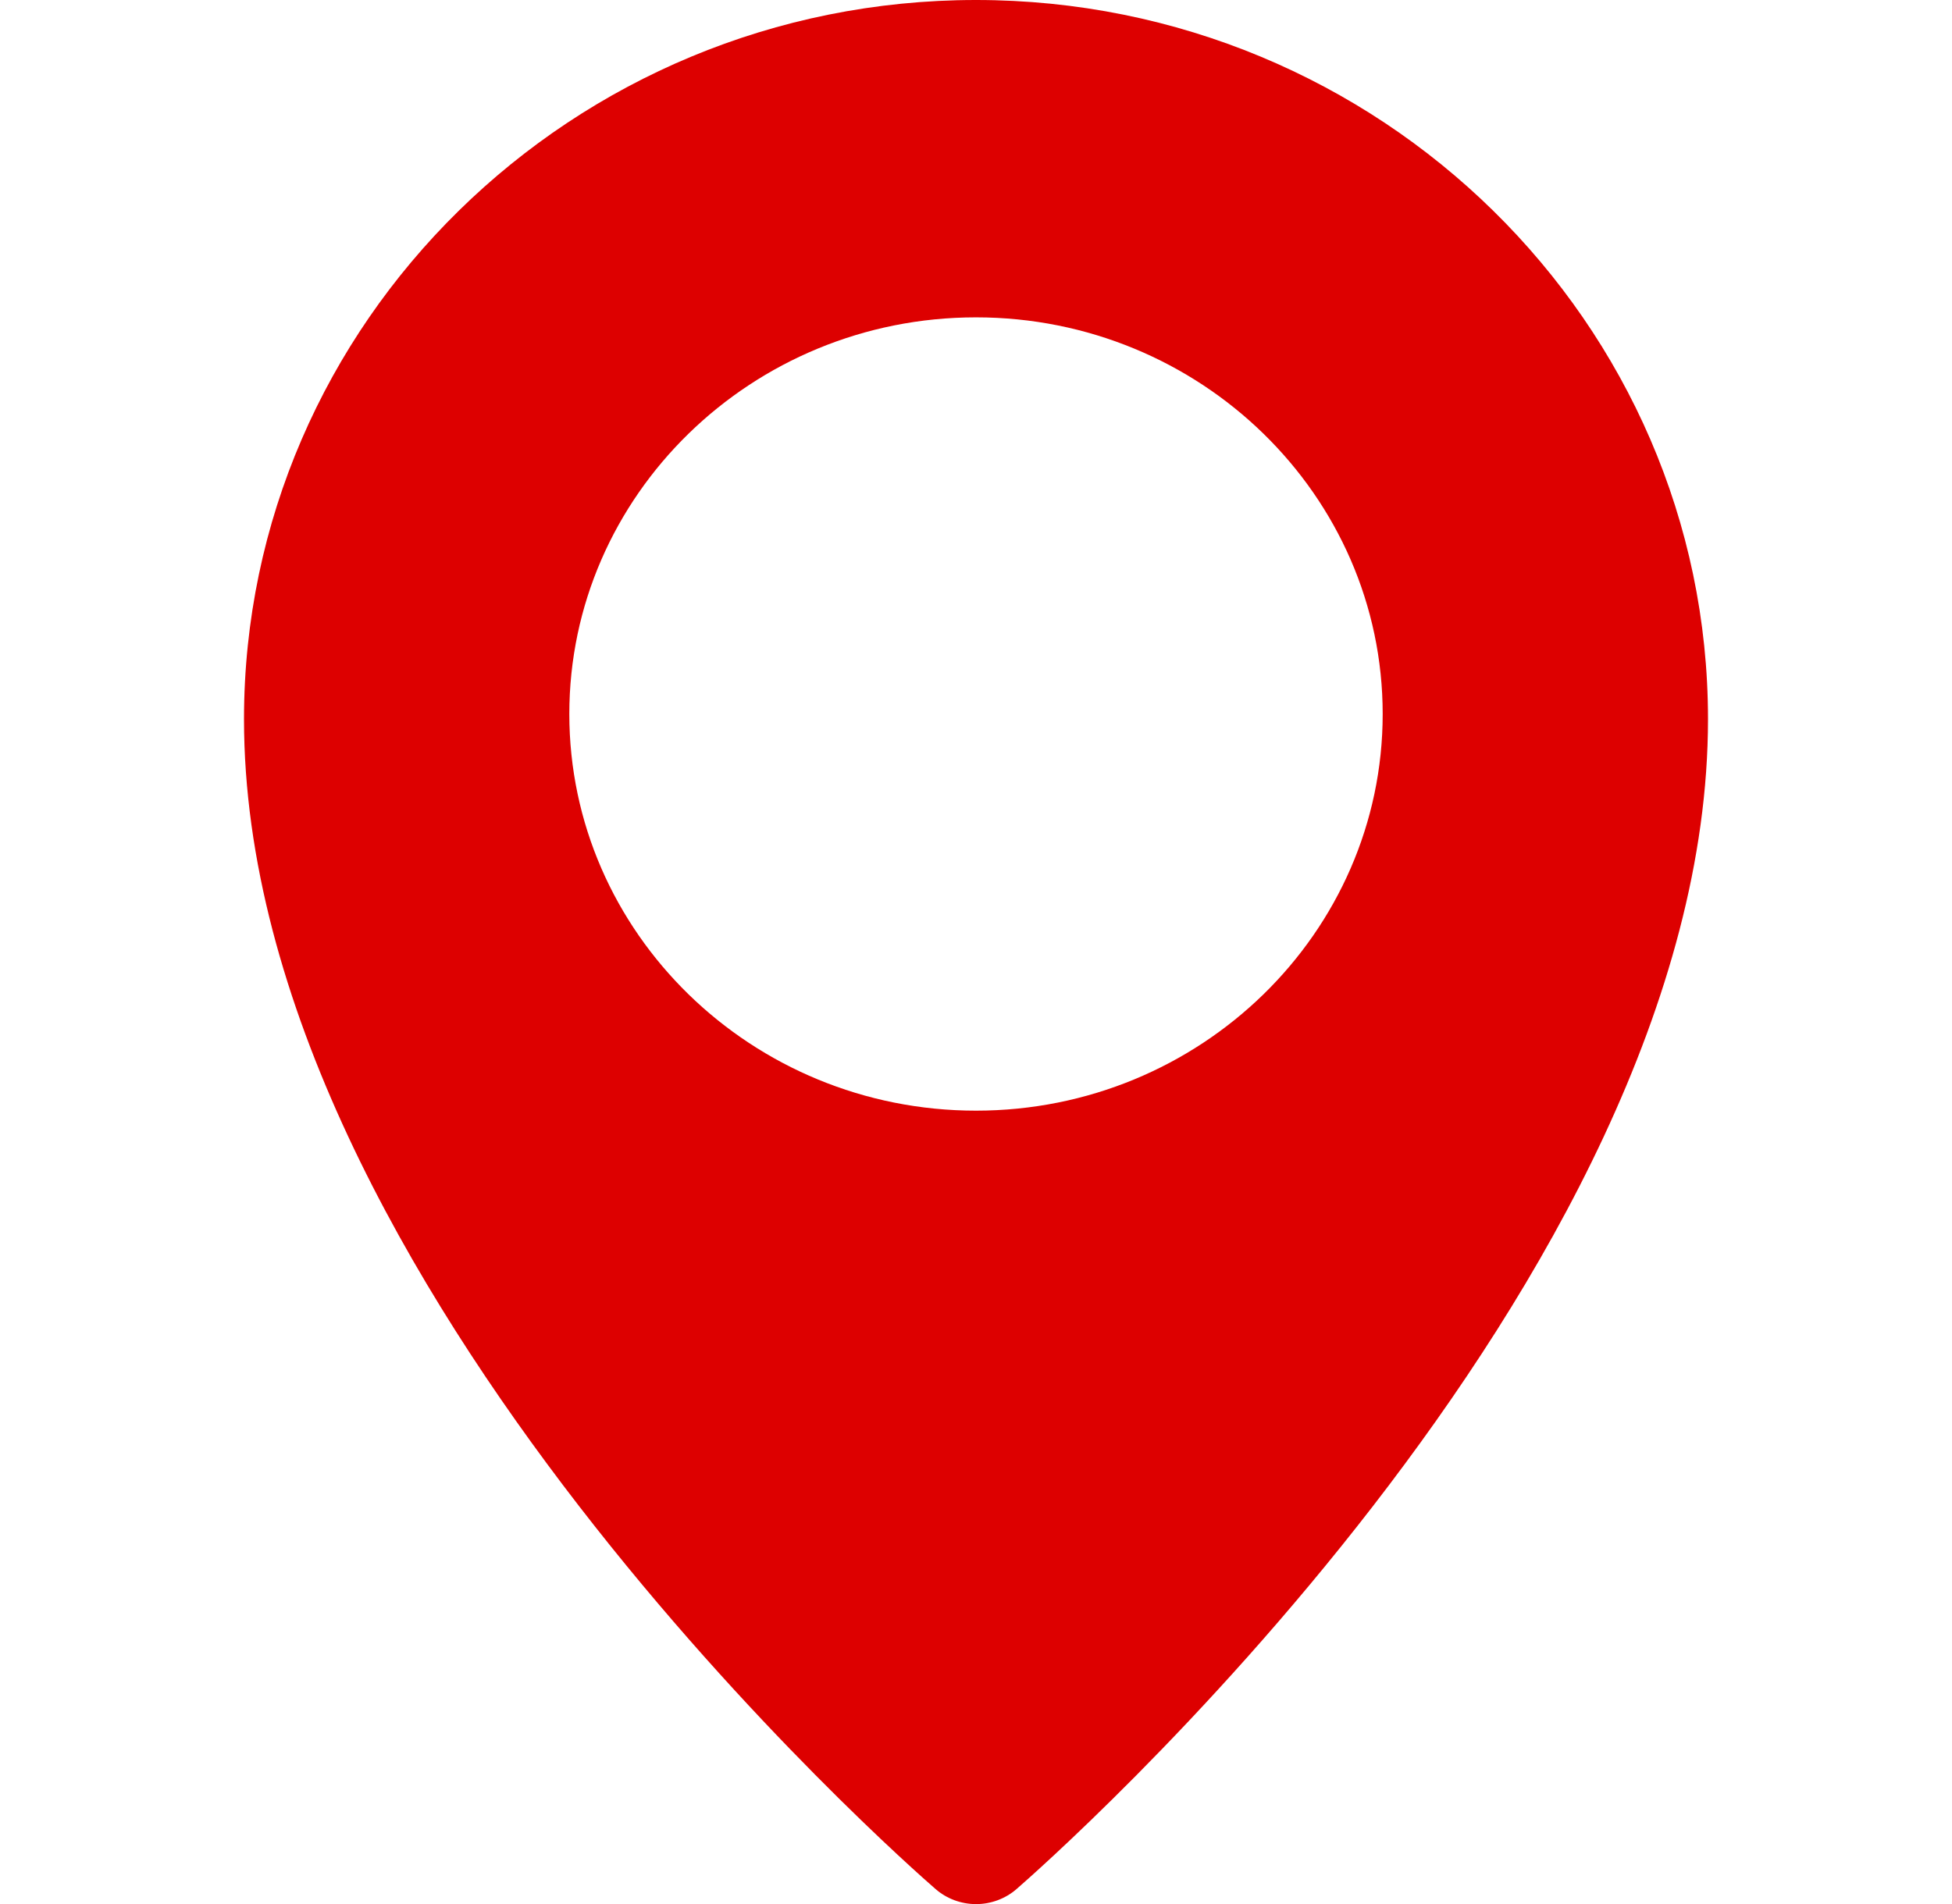 <svg width="41" height="40" viewBox="0 0 41 40" fill="none" xmlns="http://www.w3.org/2000/svg">
<g clip-path="url(#clip0_2020_58)">
<path d="M20.5 0C12.023 0 5.125 6.777 5.125 15.108C5.125 26.947 19.055 39.17 19.648 39.683C19.882 39.888 20.185 40.001 20.5 40.002C20.814 40.002 21.118 39.889 21.352 39.685C21.945 39.17 35.875 26.947 35.875 15.108C35.875 6.777 28.977 0 20.5 0ZM20.5 23.333C15.79 23.333 11.958 19.595 11.958 15C11.958 10.405 15.79 6.667 20.5 6.667C25.21 6.667 29.042 10.405 29.042 15C29.042 19.595 25.21 23.333 20.5 23.333Z" fill="#DD0000"/>
</g>
<defs>
<clipPath id="clip0_2020_58">
<rect width="41" height="40" fill="white"/>
</clipPath>
</defs>
</svg>
